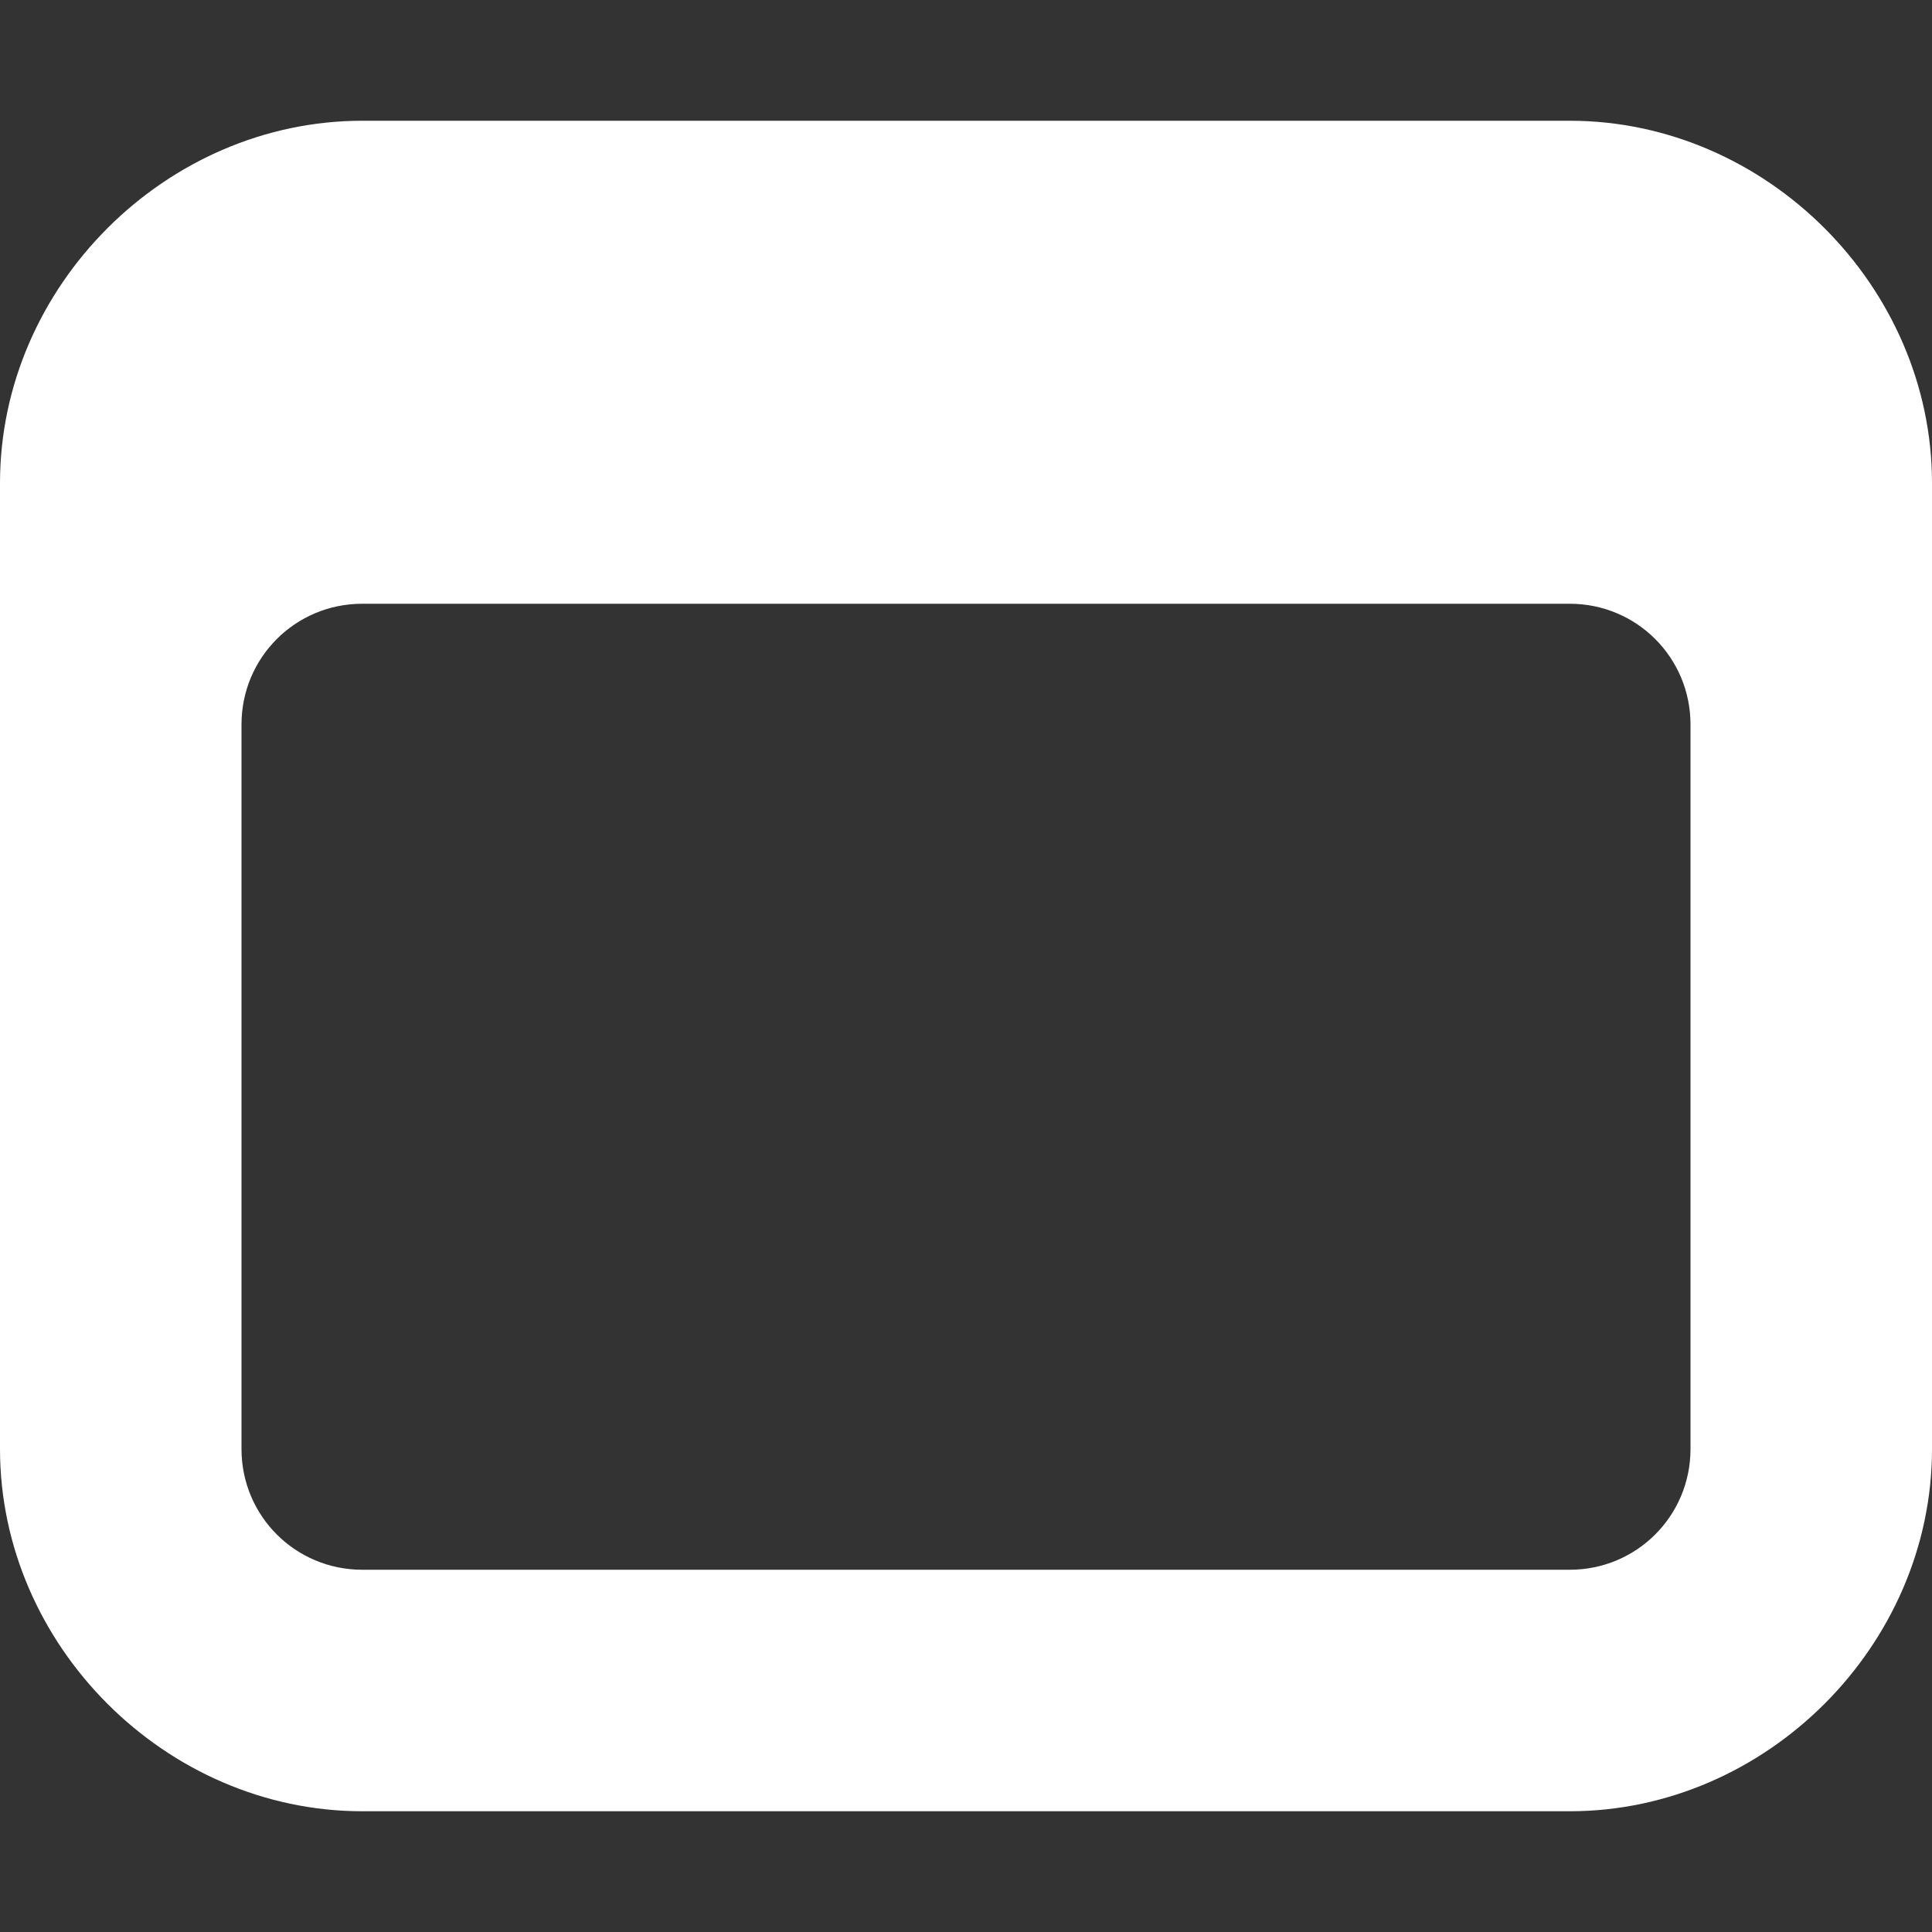 <svg xmlns="http://www.w3.org/2000/svg" width="16" height="16" viewBox="0 0 16 16" fill="#ffffff">
 <rect x="0" y="0" width="16" height="16" fill="#333333" stroke="none"/>
 <path d="m3 1c-1.627 0-3 1.373-3 3v8c0 1.627 1.373 3 3 3h10c1.627 0 3-1.373 3-3v-8c0-1.627-1.373-3-3-3zm0 4h10c0.554 0 1 0.446 1 1v6c0 0.554-0.446 1-1 1h-10c-0.554 0-1-0.446-1-1v-6c0-0.554 0.446-1 1-1z"/>
</svg>
